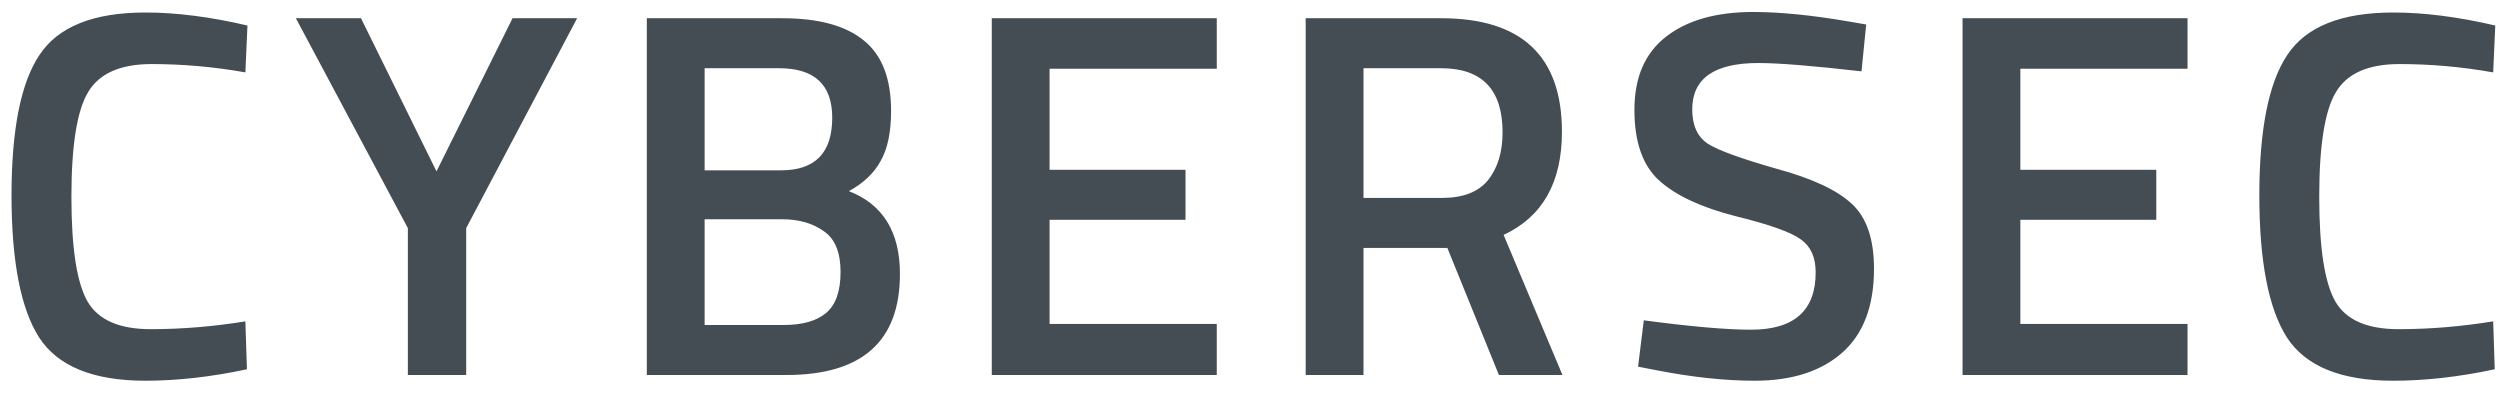 <svg width="120" height="19" viewBox="0 0 120 19" fill="none" xmlns="http://www.w3.org/2000/svg">
<path d="M6.978 18.275C4.478 18.275 2.778 17.583 1.878 16.2C0.995 14.817 0.553 12.542 0.553 9.375C0.553 6.208 1.003 3.958 1.903 2.625C2.803 1.275 4.495 0.6 6.978 0.6C8.461 0.6 10.095 0.808 11.878 1.225L11.778 3.475C10.278 3.208 8.778 3.075 7.278 3.075C5.778 3.075 4.761 3.525 4.228 4.425C3.695 5.308 3.428 6.983 3.428 9.45C3.428 11.9 3.686 13.575 4.203 14.475C4.72 15.358 5.728 15.8 7.228 15.8C8.728 15.8 10.245 15.675 11.778 15.425L11.853 17.725C10.136 18.092 8.511 18.275 6.978 18.275ZM22.377 18H19.577V10.95L14.202 0.875H17.327L20.952 8.225L24.602 0.875H27.702L22.377 10.95V18ZM31.047 0.875H37.547C39.297 0.875 40.606 1.233 41.472 1.95C42.339 2.65 42.772 3.775 42.772 5.325C42.772 6.342 42.606 7.142 42.272 7.725C41.956 8.308 41.447 8.792 40.747 9.175C42.381 9.808 43.197 11.133 43.197 13.15C43.197 16.383 41.381 18 37.747 18H31.047V0.875ZM37.547 10.525H33.822V15.6H37.597C38.514 15.6 39.197 15.408 39.647 15.025C40.114 14.642 40.347 13.983 40.347 13.05C40.347 12.117 40.081 11.467 39.547 11.1C39.014 10.717 38.347 10.525 37.547 10.525ZM37.397 3.275H33.822V8.175H37.497C39.131 8.175 39.947 7.333 39.947 5.65C39.947 4.067 39.097 3.275 37.397 3.275ZM47.605 18V0.875H58.405V3.3H50.38V8.15H56.905V10.55H50.38V15.55H58.405V18H47.605ZM65.448 11.9V18H62.673V0.875H69.173C73.04 0.875 74.973 2.692 74.973 6.325C74.973 8.758 74.04 10.408 72.173 11.275L74.998 18H71.948L69.473 11.9H65.448ZM72.123 6.35C72.123 4.3 71.14 3.275 69.173 3.275H65.448V9.5H69.223C70.223 9.5 70.957 9.217 71.423 8.65C71.89 8.067 72.123 7.3 72.123 6.35ZM84.402 3.025C82.286 3.025 81.227 3.767 81.227 5.25C81.227 6.017 81.477 6.567 81.977 6.9C82.477 7.217 83.577 7.617 85.277 8.1C86.994 8.567 88.202 9.133 88.902 9.8C89.602 10.45 89.952 11.483 89.952 12.9C89.952 14.7 89.436 16.05 88.402 16.95C87.386 17.833 85.994 18.275 84.227 18.275C82.811 18.275 81.244 18.108 79.527 17.775L78.627 17.6L78.902 15.375C81.152 15.675 82.869 15.825 84.052 15.825C86.119 15.825 87.152 14.908 87.152 13.075C87.152 12.358 86.919 11.833 86.452 11.5C85.986 11.15 84.936 10.775 83.302 10.375C81.669 9.958 80.452 9.392 79.652 8.675C78.852 7.958 78.452 6.825 78.452 5.275C78.452 3.725 78.952 2.558 79.952 1.775C80.969 0.975 82.369 0.575 84.152 0.575C85.436 0.575 86.952 0.725 88.702 1.025L89.577 1.175L89.352 3.425C87.019 3.158 85.369 3.025 84.402 3.025ZM94.202 18V0.875H105.002V3.3H96.977V8.15H103.502V10.55H96.977V15.55H105.002V18H94.202ZM114.873 18.275C112.373 18.275 110.673 17.583 109.773 16.2C108.89 14.817 108.448 12.542 108.448 9.375C108.448 6.208 108.898 3.958 109.798 2.625C110.698 1.275 112.39 0.6 114.873 0.6C116.357 0.6 117.99 0.808 119.773 1.225L119.673 3.475C118.173 3.208 116.673 3.075 115.173 3.075C113.673 3.075 112.657 3.525 112.123 4.425C111.59 5.308 111.323 6.983 111.323 9.45C111.323 11.9 111.582 13.575 112.098 14.475C112.615 15.358 113.623 15.8 115.123 15.8C116.623 15.8 118.14 15.675 119.673 15.425L119.748 17.725C118.032 18.092 116.407 18.275 114.873 18.275Z" fill="#454D54"/>
</svg>
